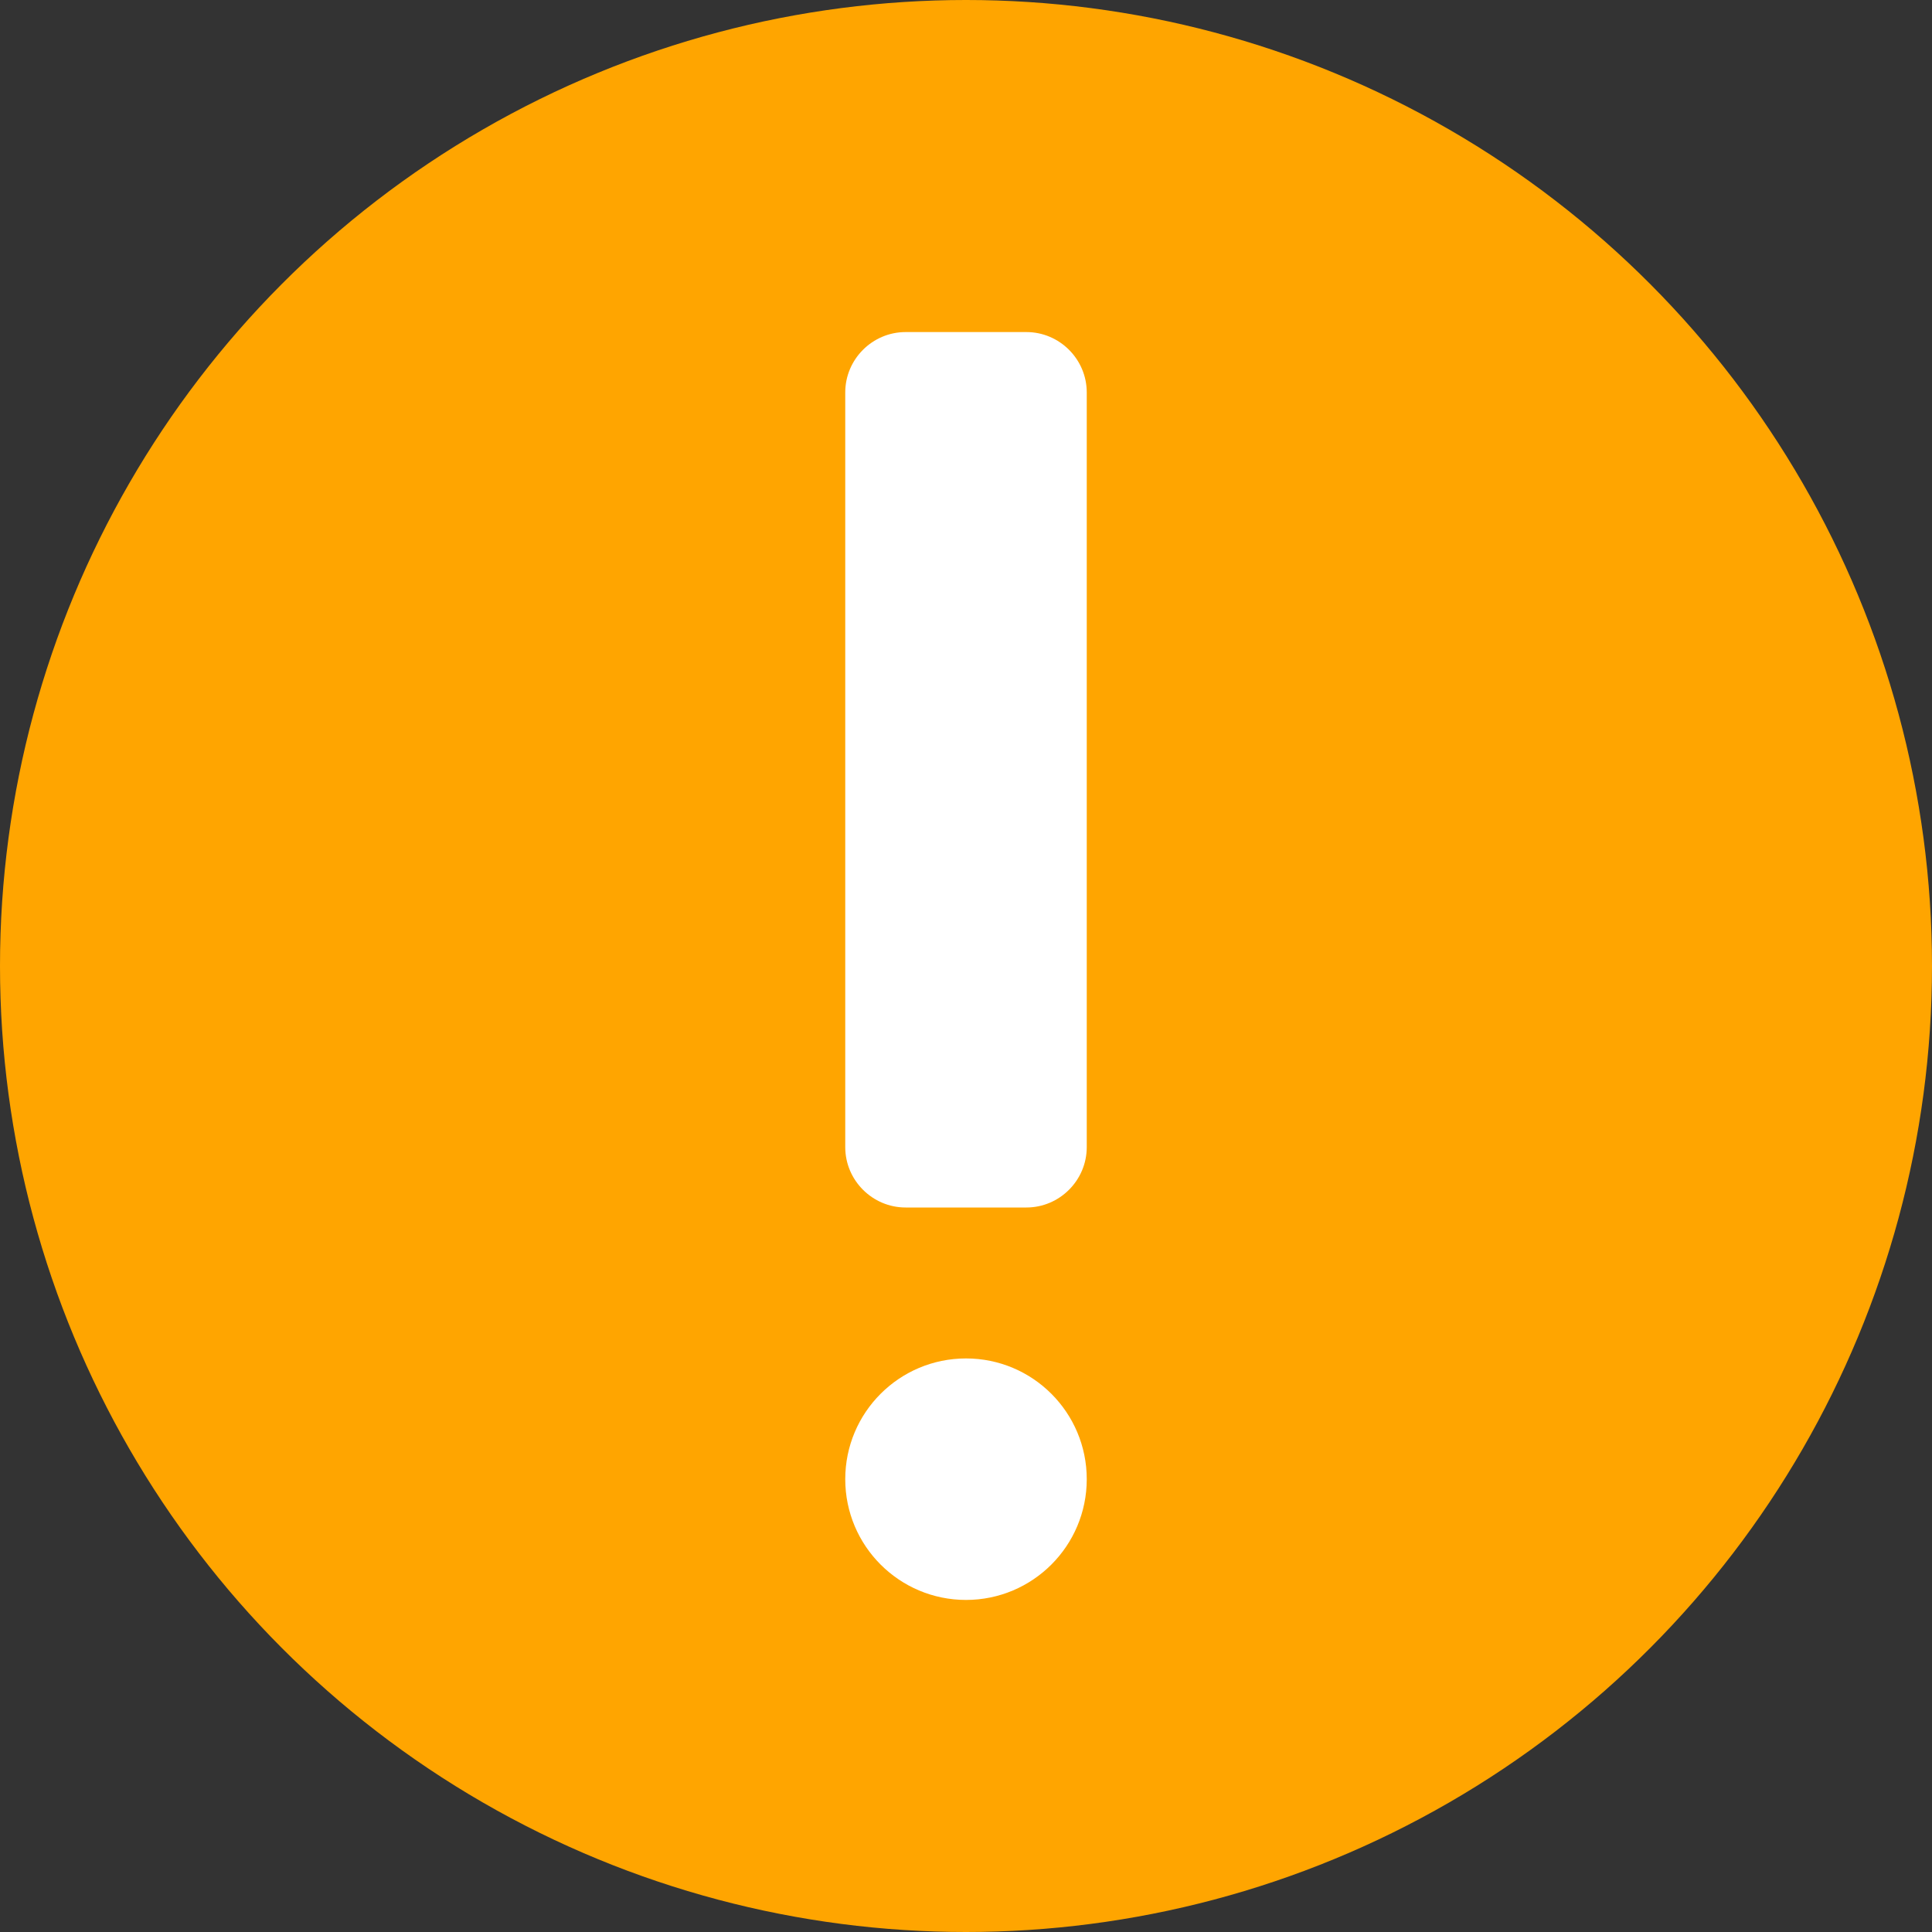<svg width="128" height="128" viewBox="0 0 128 128" xmlns="http://www.w3.org/2000/svg"><rect x="0" y="0" width="128" height="128" fill="#333333" stroke="none"/><g transform="matrix(1 0 0 -1 0 128)" fill="none"><circle fill="orange" cx="64" cy="64" r="64"/><path d="M56 52c0-2.2 1.8-4 4-4h8c2.2 0 4 1.8 4 4v50c0 2.2-1.8 4-4 4h-8c-2.2 0-4-1.8-4-4V52z" fill="#FFF"/><circle fill="#FFF" cx="64" cy="30" r="8"/></g></svg>